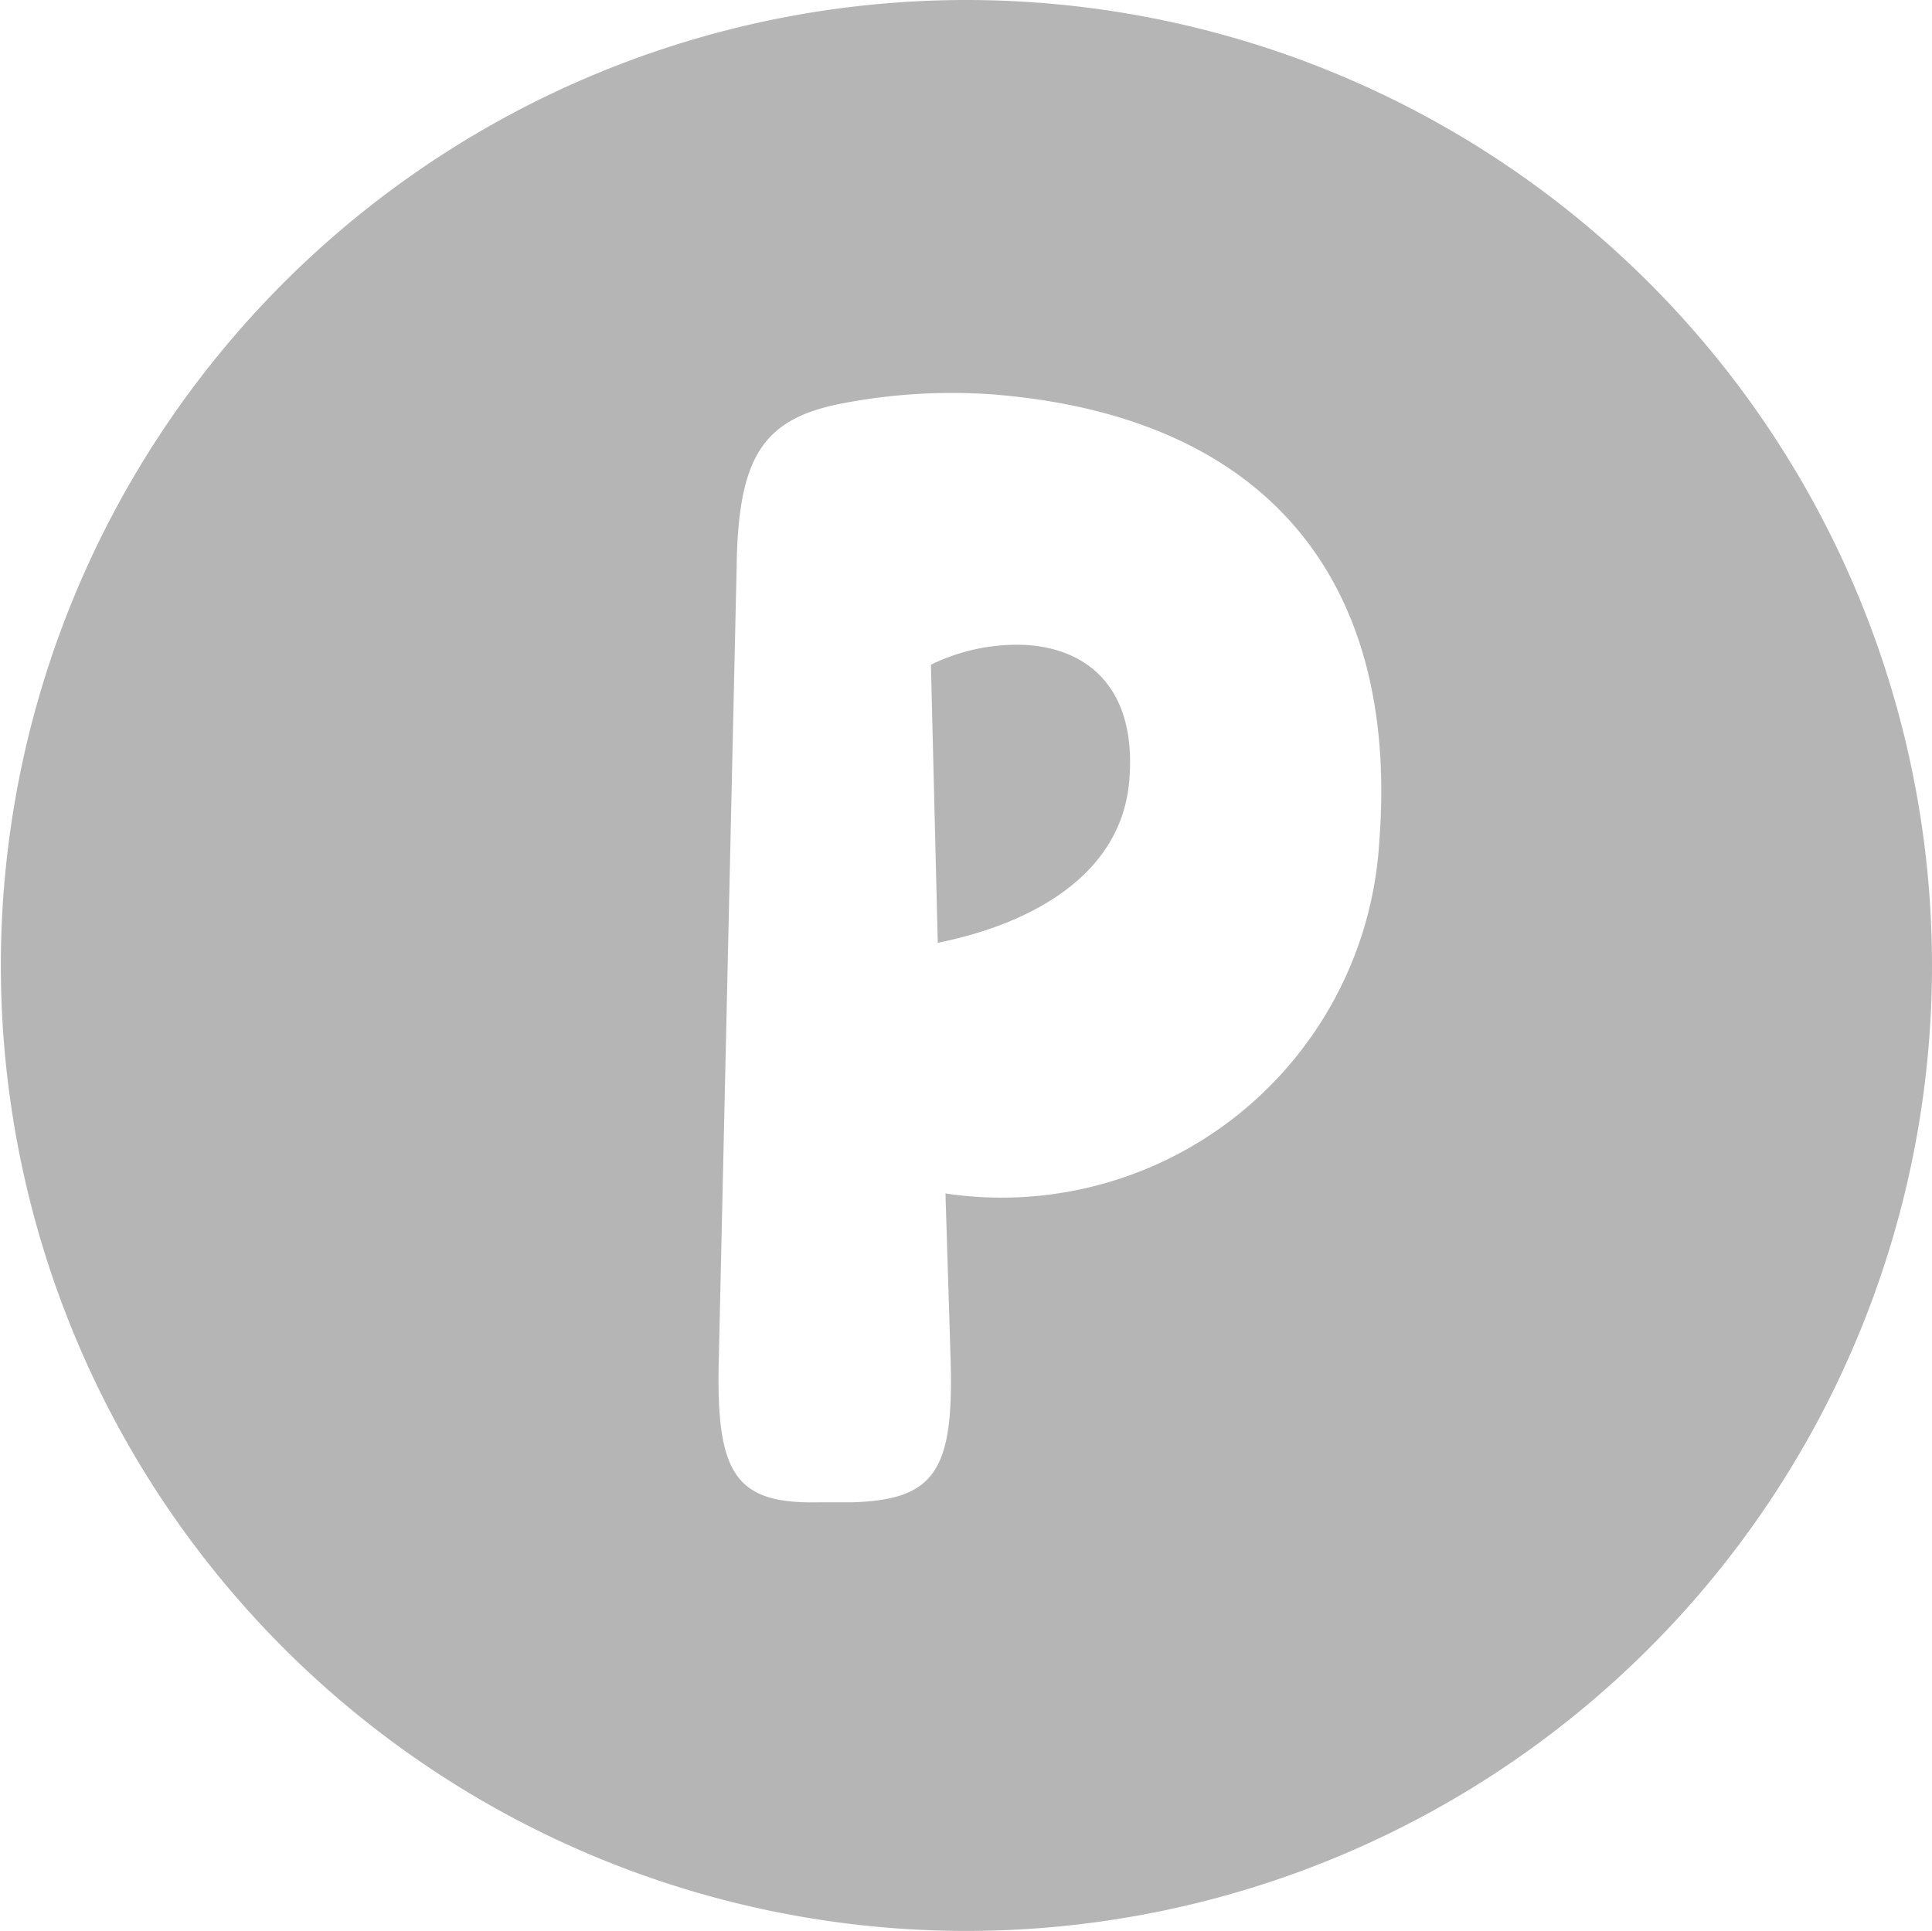 <svg id="Layer_3" data-name="Layer 3" xmlns="http://www.w3.org/2000/svg" viewBox="0 0 22.58 22.57"><defs><style>.cls-1{fill:#b6b5b5;}</style></defs><path class="cls-1" d="M12,.73A11.285,11.285,0,1,0,23.29,12.01,11.288,11.288,0,0,0,12,.73Zm4.83,9.84a4.422,4.422,0,0,1-5.07,4.11l.06,1.94c.04,1.31-.19,1.64-1.15,1.67h-.39c-.96.02-1.2-.31-1.17-1.63l.21-9.33C9.34,6.07,9.63,5.63,10.53,5.45a6.743,6.743,0,0,1,1.78-.11C15.48,5.59,17.07,7.48,16.83,10.57ZM12.72,8.27A2.275,2.275,0,0,0,11.59,8.5l.08,3.25c1.05-.21,2.16-.77,2.24-1.92C13.99,8.78,13.43,8.32,12.72,8.27Z" transform="translate(-0.71 -0.73)"/></svg>
